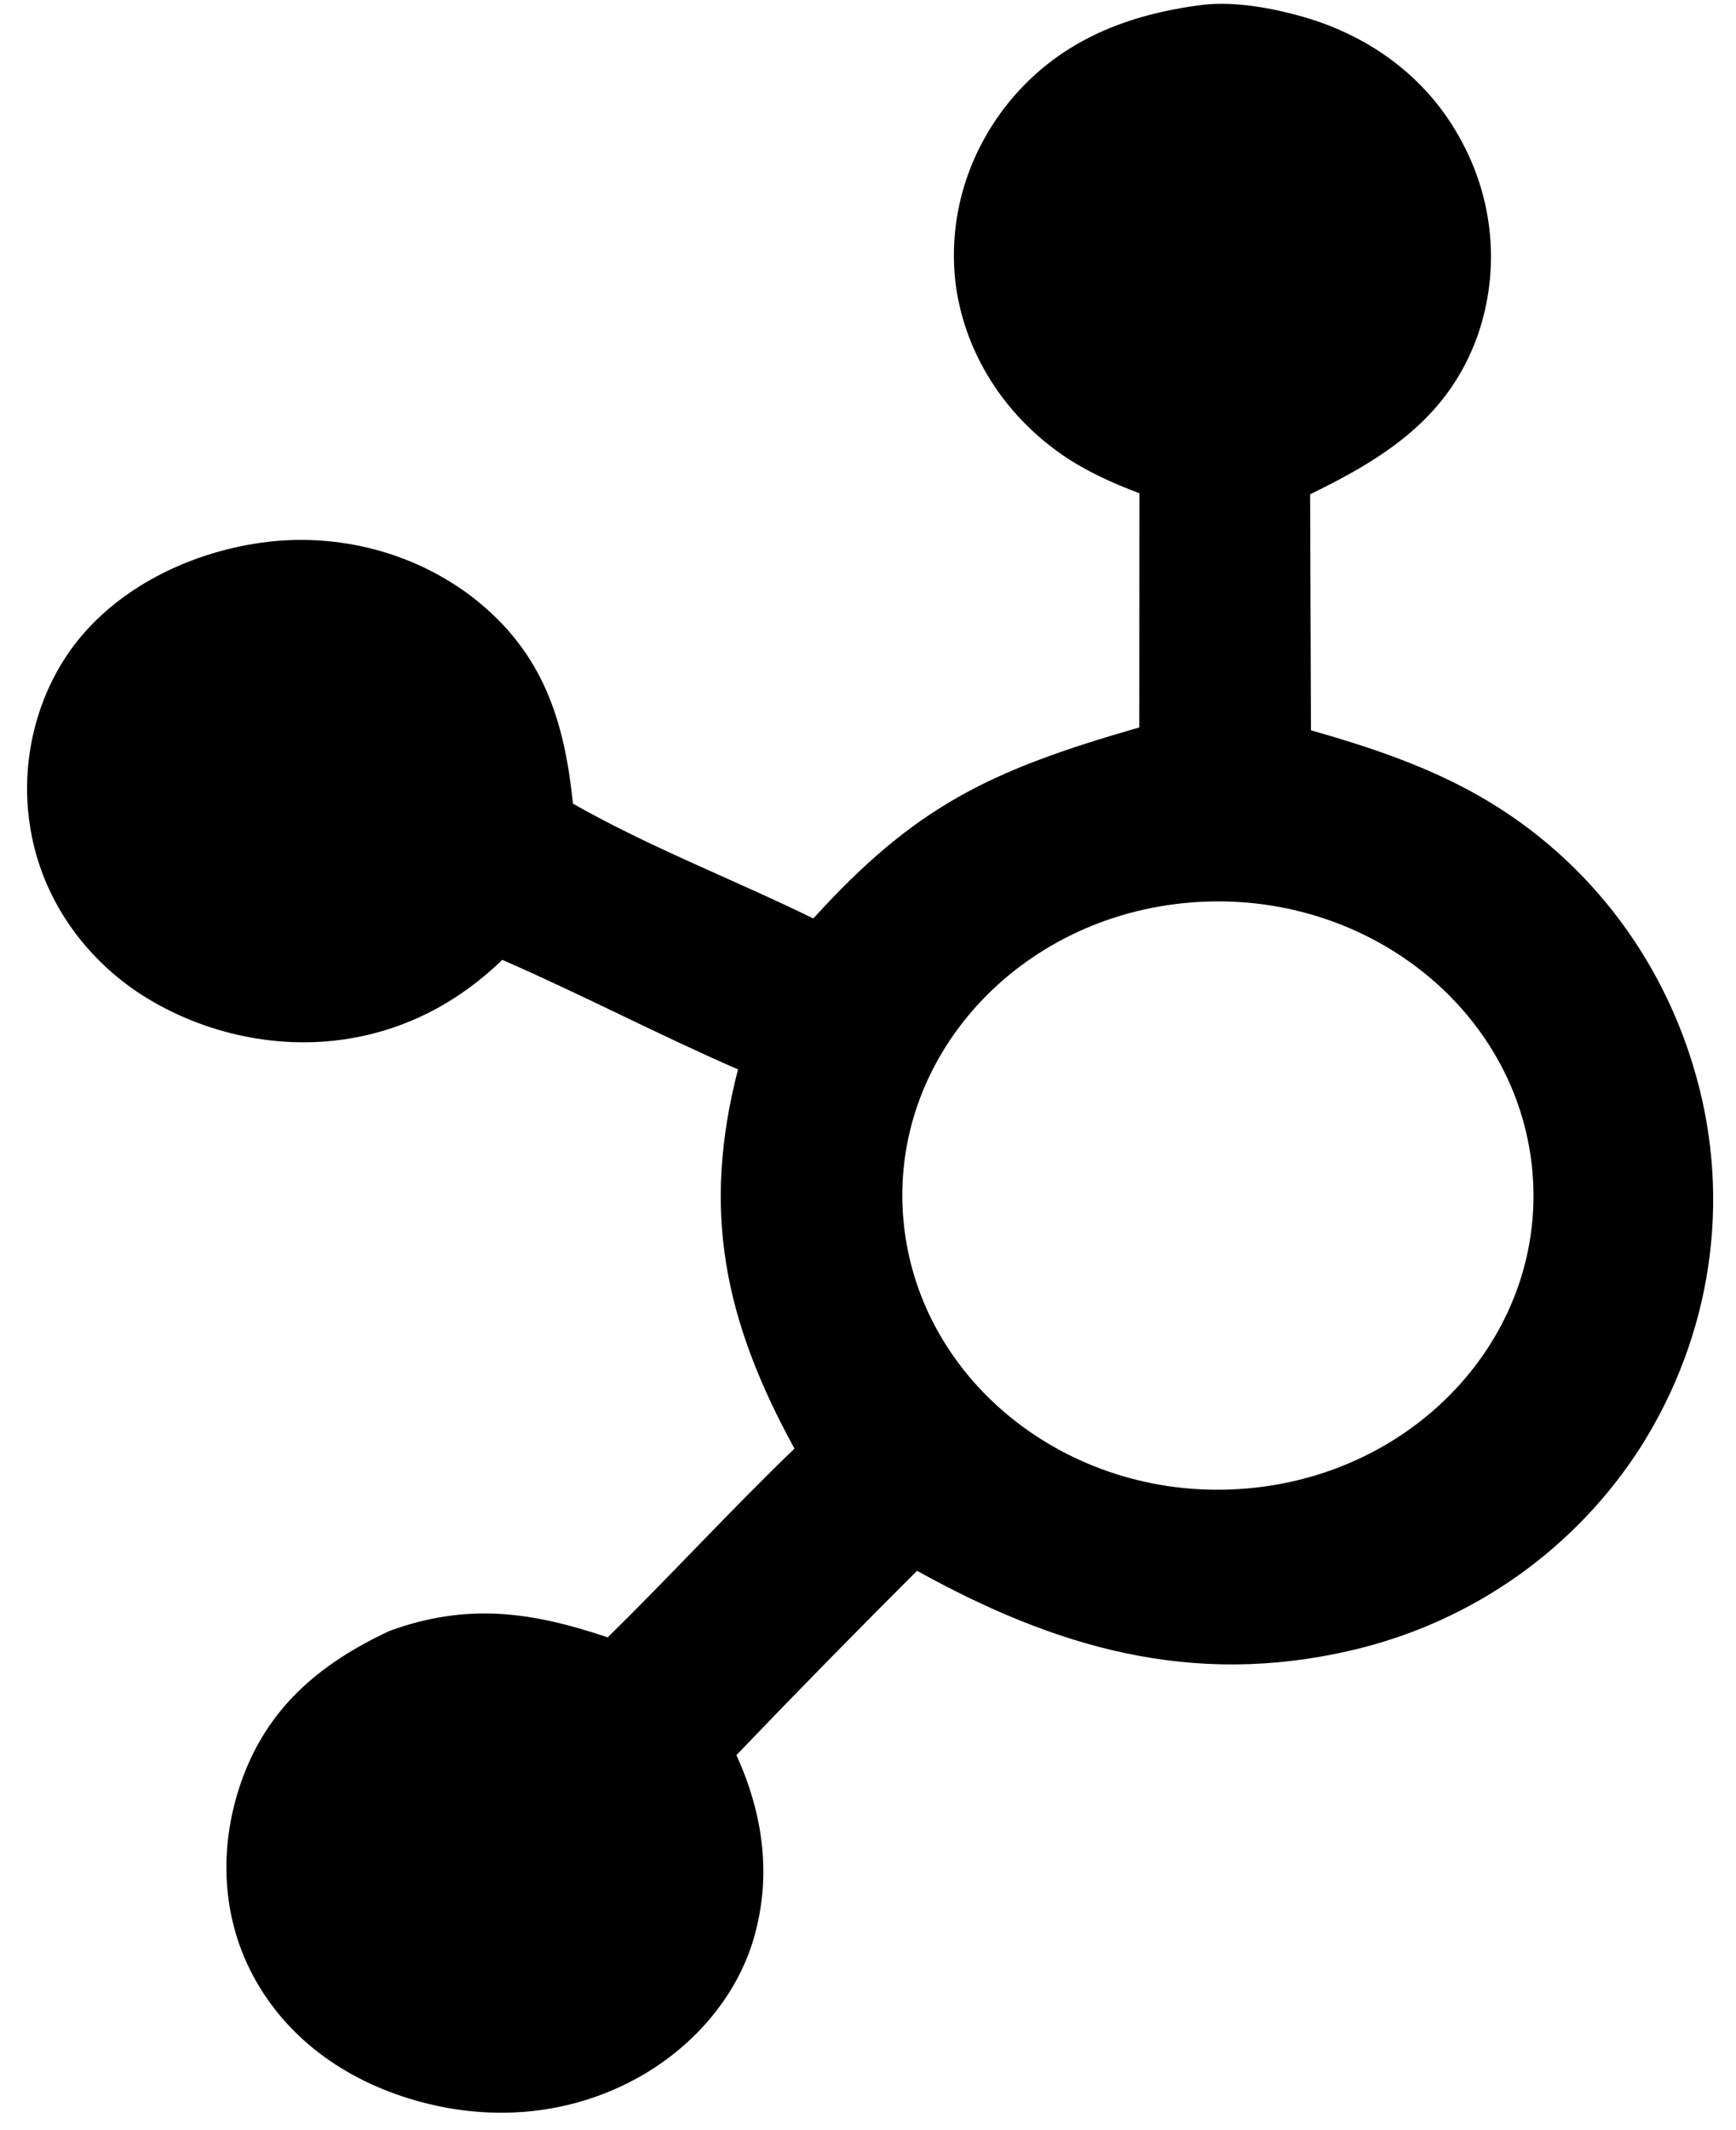 <svg width="53" height="65" viewBox="0 0 53 65" fill="none" xmlns="http://www.w3.org/2000/svg">
    <path d="M36.752 0.144C37.713 0.041 38.826 0.242 39.752 0.504C41.846 1.099 43.547 2.372 44.556 4.189C45.606 6.052 45.807 8.23 45.115 10.232C44.236 12.701 42.352 13.942 39.998 15.084L40.024 22.286C41.706 22.764 43.343 23.305 44.871 24.13C48.382 26.026 50.783 29.224 51.79 32.862C52.854 36.677 52.249 40.731 50.107 44.131C48.143 47.214 45.01 49.49 41.261 50.362C36.362 51.502 32.208 50.267 27.998 47.935C26.137 49.789 24.298 51.664 22.483 53.559C23.294 55.342 23.563 57.213 23.025 59.108C22.499 60.961 21.106 62.547 19.324 63.486C17.327 64.539 15.052 64.731 12.863 64.147C10.69 63.568 8.864 62.313 7.802 60.429C6.757 58.577 6.669 56.406 7.346 54.428C8.117 52.18 9.688 50.795 11.895 49.768C14.271 48.902 16.235 49.187 18.554 49.965C20.485 48.072 22.304 46.083 24.255 44.206C22.11 40.289 21.416 36.951 22.531 32.634C20.104 31.578 17.763 30.349 15.334 29.291C14.036 30.55 12.45 31.413 10.587 31.706C8.365 32.054 6.022 31.489 4.196 30.274C2.387 29.053 1.196 27.191 0.904 25.127C0.604 23.126 1.169 20.92 2.545 19.34C3.963 17.711 6.166 16.729 8.388 16.512C10.572 16.314 12.751 16.935 14.443 18.237C16.606 19.925 17.231 22.023 17.493 24.524C19.795 25.839 22.432 26.854 24.831 28.028C27.952 24.59 30.232 23.505 34.781 22.199L34.785 15.051C33.971 14.748 33.158 14.378 32.448 13.892C30.653 12.655 29.475 10.791 29.184 8.729C28.915 6.677 29.536 4.609 30.911 2.987C32.413 1.231 34.422 0.431 36.752 0.144ZM46.78 35.7C46.317 30.783 41.682 27.137 36.402 27.537C31.075 27.94 27.118 32.307 27.585 37.267C28.052 42.229 32.764 45.888 38.086 45.421C43.359 44.958 47.243 40.616 46.78 35.7Z" fill="black"/>
</svg>